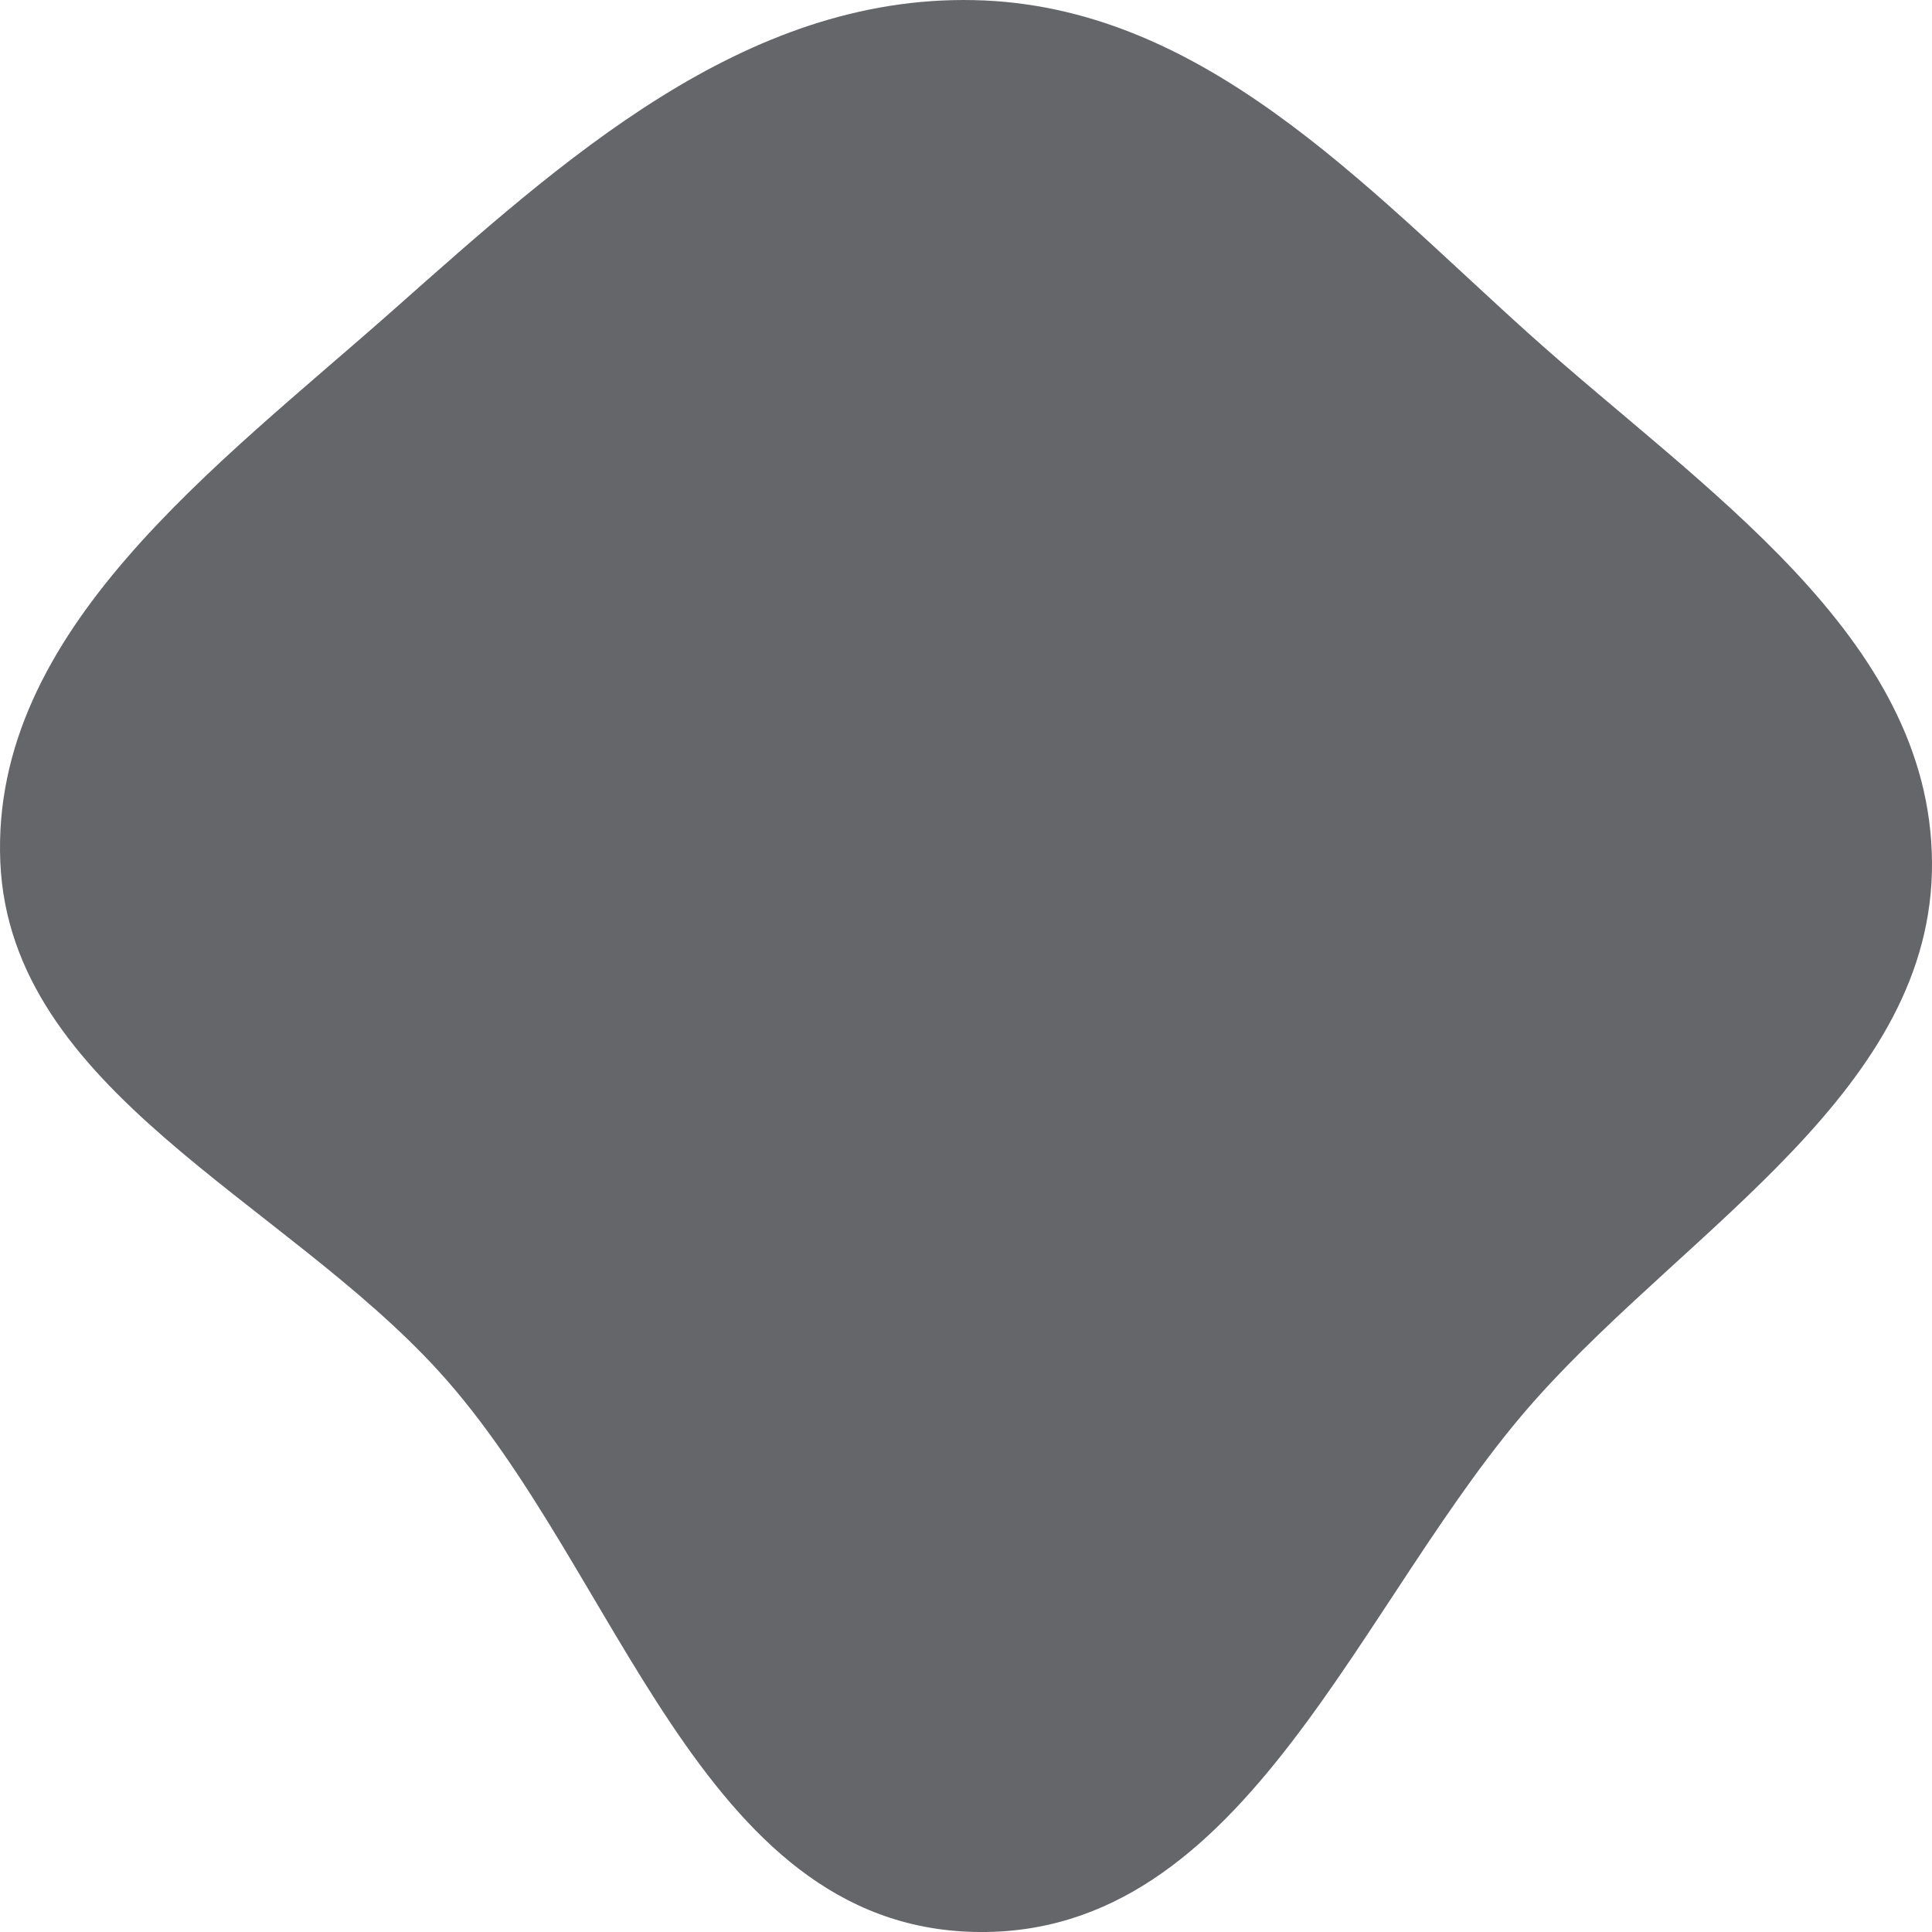 <svg width="50" height="50" viewBox="0 0 50 50" fill="none" xmlns="http://www.w3.org/2000/svg">
<path fill-rule="evenodd" clip-rule="evenodd" d="M25.204 0.003C31.083 0.127 35.282 4.782 39.558 8.628C44.031 12.652 49.955 16.446 50 22.307C50.045 28.185 43.773 31.716 39.769 36.187C35.147 41.349 32.321 50.171 25.204 49.998C18.079 49.824 16.034 40.628 11.364 35.497C7.3 31.03 0.259 28.215 0.008 22.307C-0.246 16.322 5.592 12.083 10.197 8.006C14.563 4.141 19.247 -0.124 25.204 0.003Z" fill="#3F4045" fill-opacity="0.8"/>
</svg>
